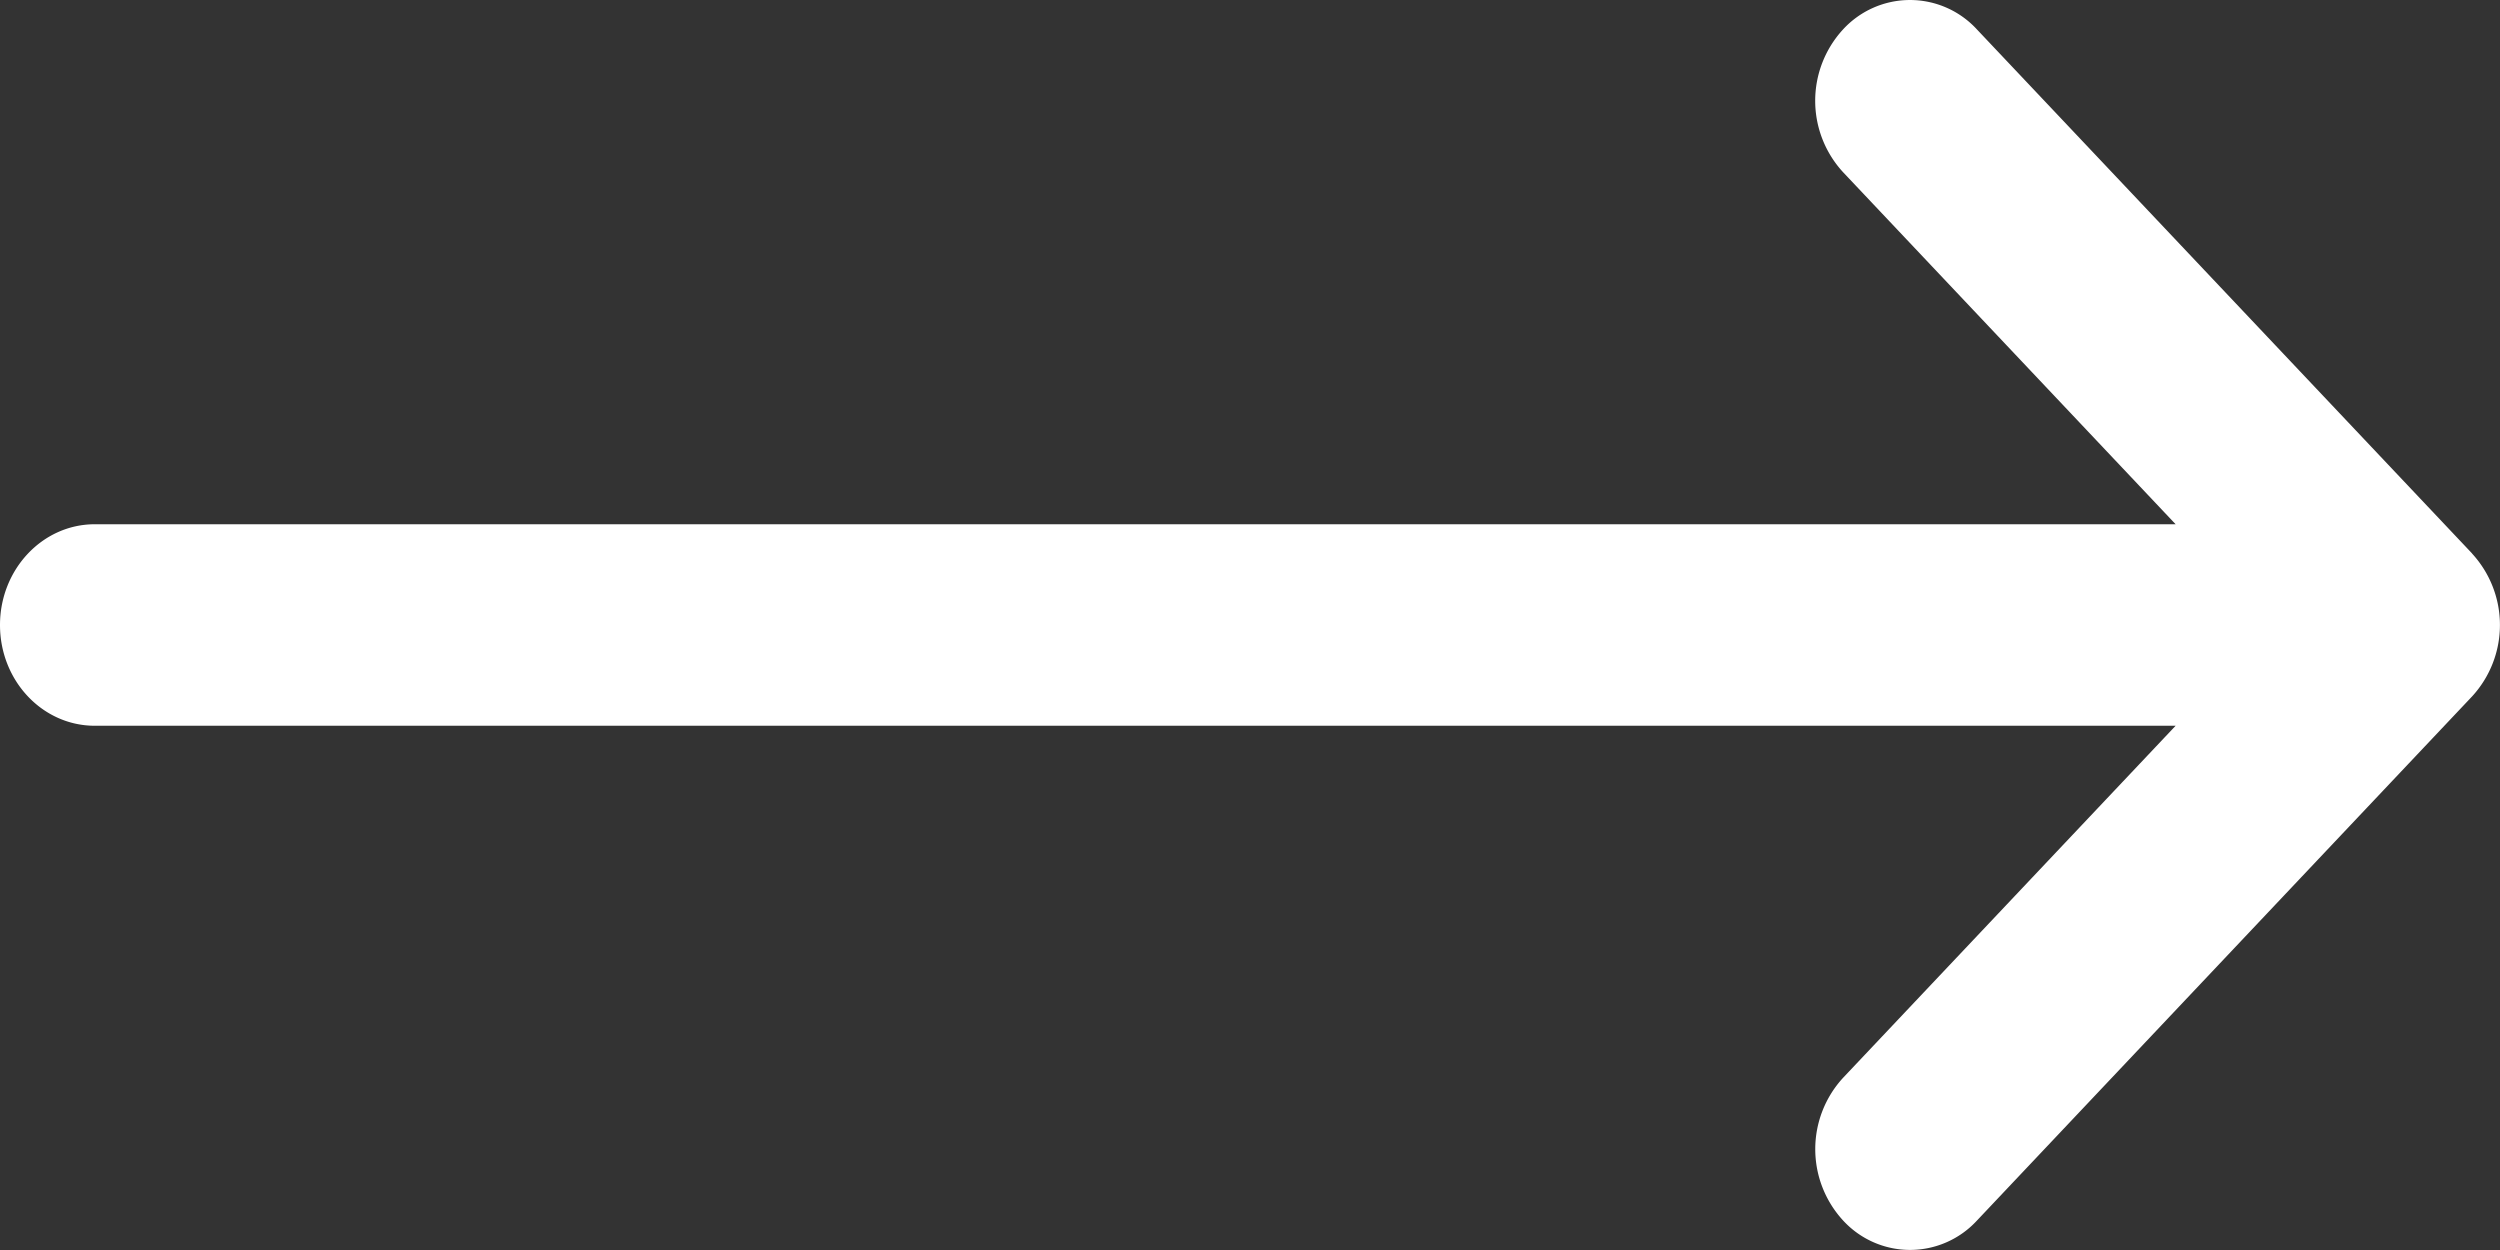 <svg width="20" height="10" fill="none" xmlns="http://www.w3.org/2000/svg"><rect width="100%" height="100%" fill="#333333" stroke="none"/><path d="M.758 4.194h16.647l-2.66-2.816a.843.843 0 01-.003-1.14.727.727 0 011.073-.003l3.962 4.193v.001a.844.844 0 010 1.142l-3.962 4.194a.727.727 0 01-1.072-.003.843.843 0 01.002-1.14l2.66-2.816H.758C.34 5.806 0 5.446 0 5c0-.445.34-.806.758-.806z" fill="#fff"/></svg>